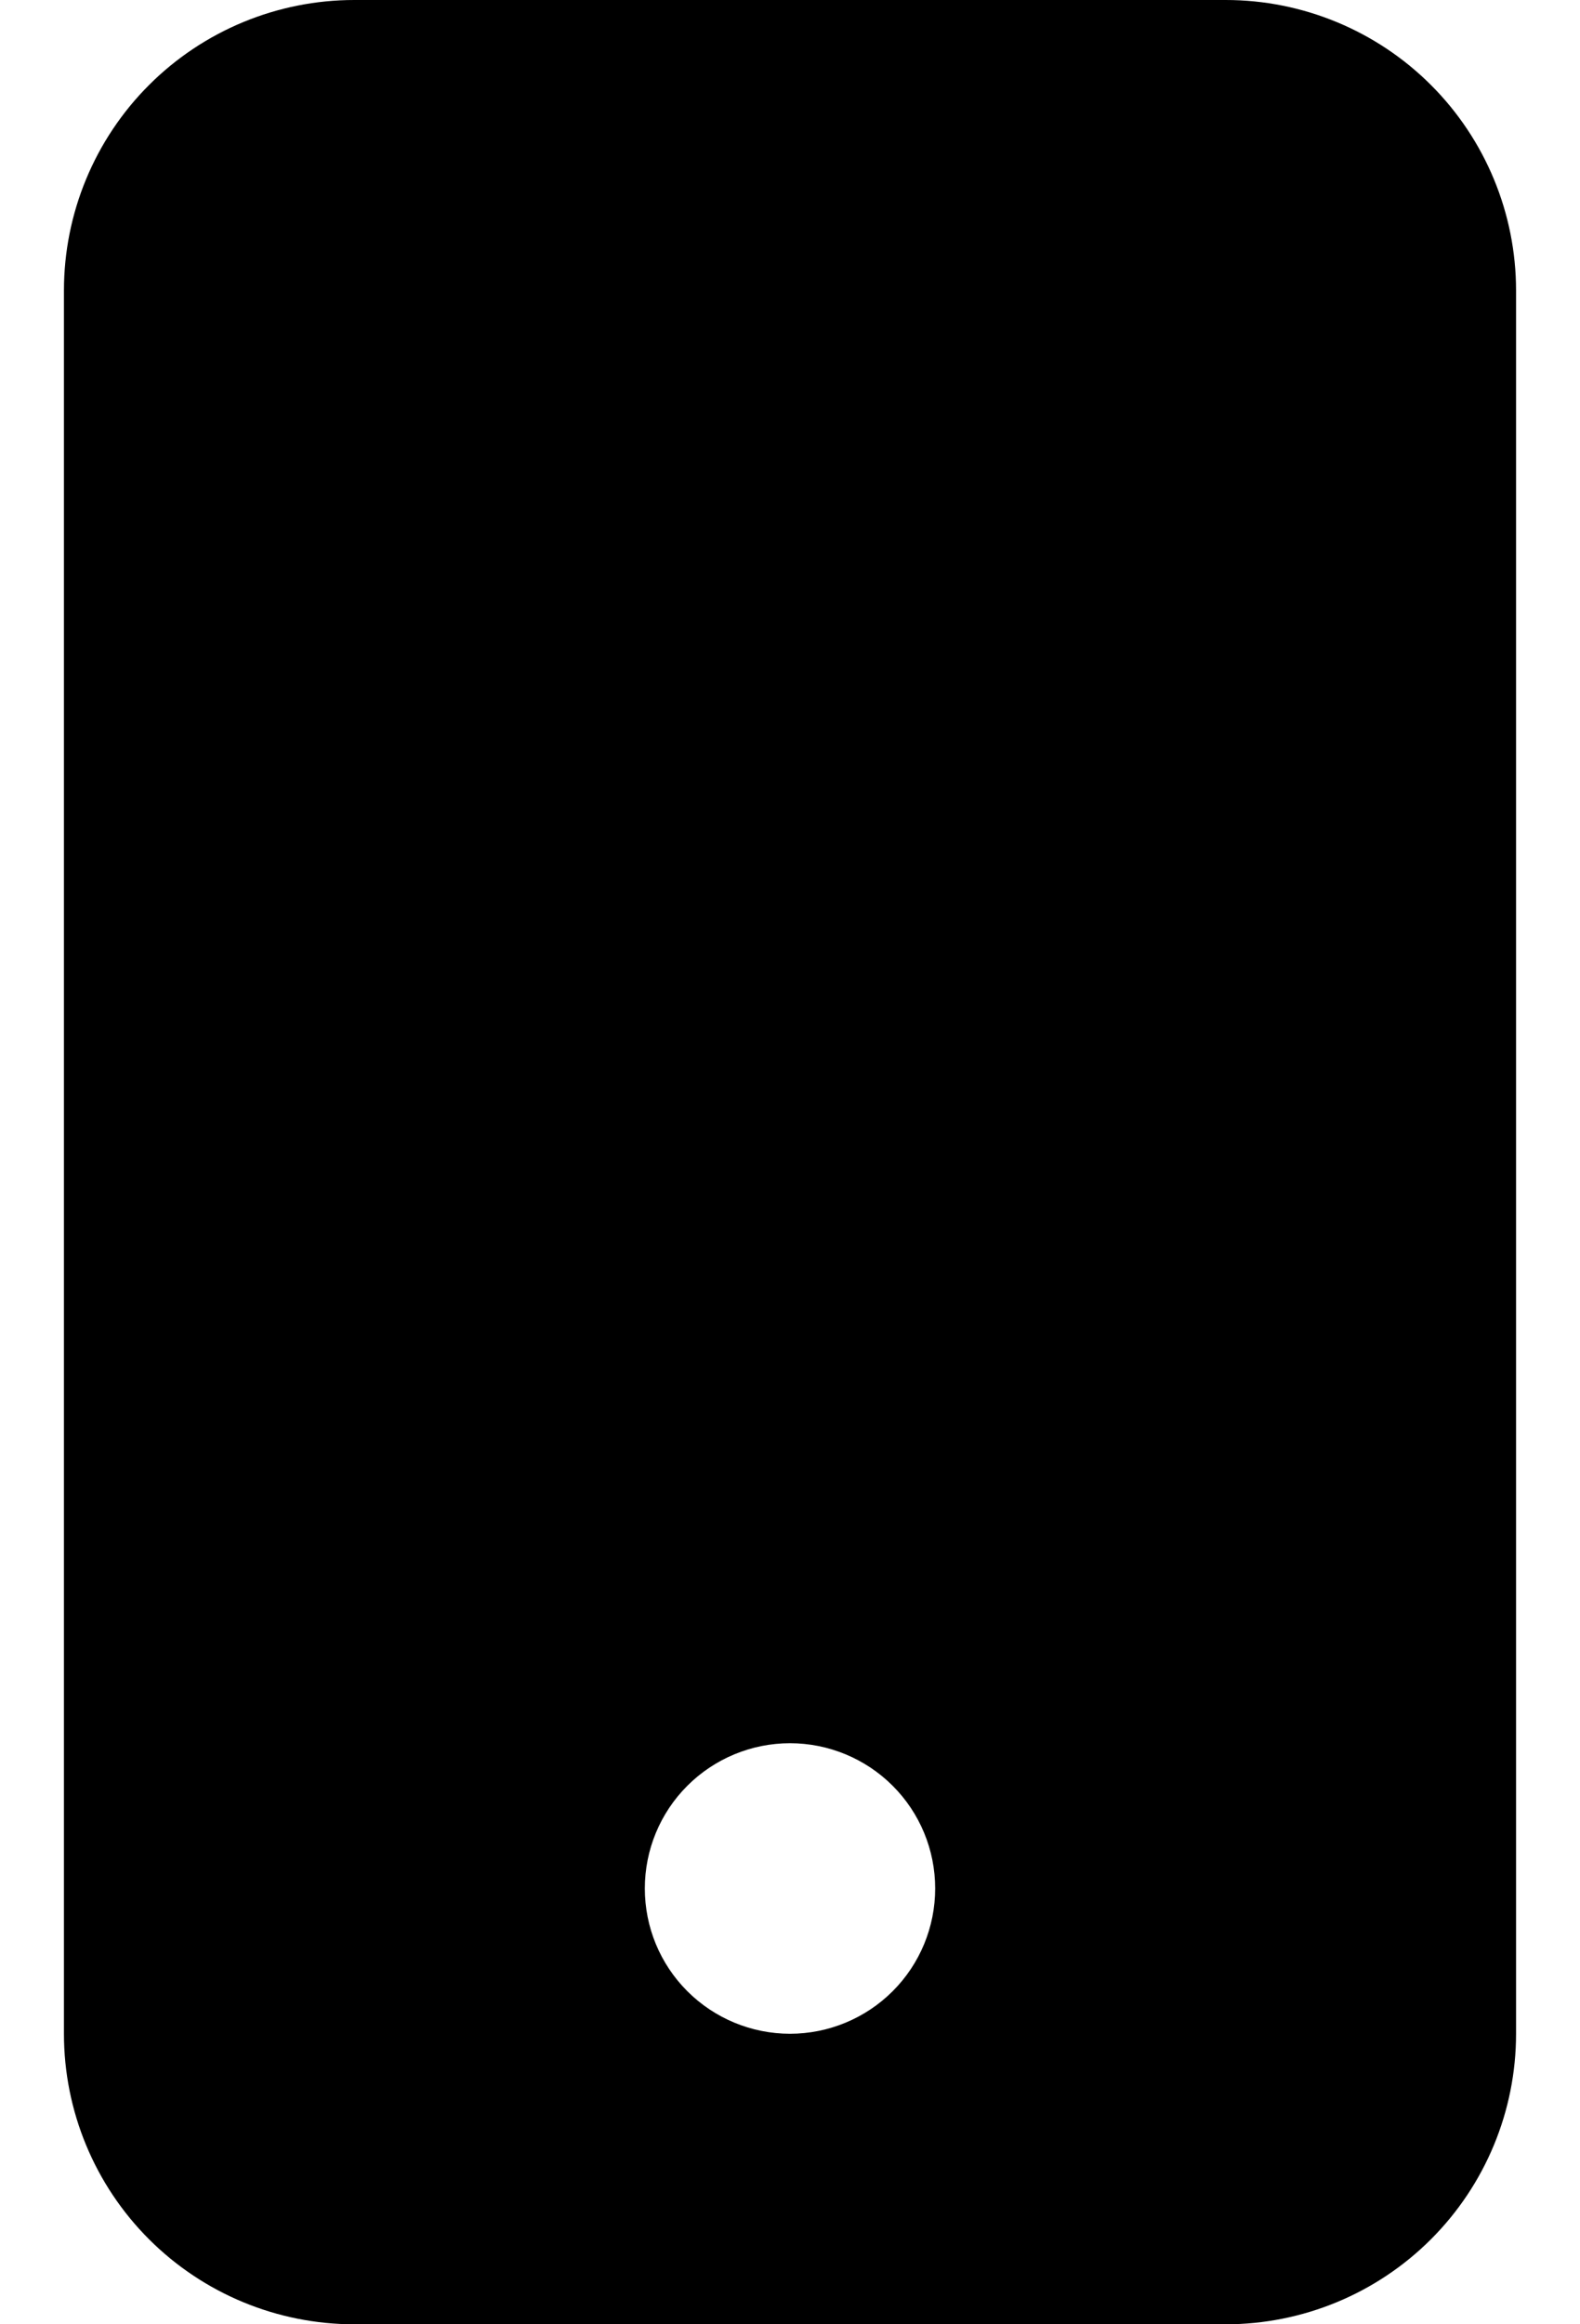 <svg
    width="17"
    height="25"
    viewBox="0 0 17 25"
    fill="currentColor"
    xmlns="http://www.w3.org/2000/svg"
>
    <path
        fill-rule="evenodd"
        clip-rule="evenodd"
        d="M0.688 3.125C0.688 2.296 1.017 1.501 1.603 0.915C2.189 0.329 2.984 0 3.812 0L13.188 0C14.016 0 14.811 0.329 15.397 0.915C15.983 1.501 16.312 2.296 16.312 3.125V21.875C16.312 22.704 15.983 23.499 15.397 24.085C14.811 24.671 14.016 25 13.188 25H3.812C2.984 25 2.189 24.671 1.603 24.085C1.017 23.499 0.688 22.704 0.688 21.875V3.125ZM10.062 20.312C10.062 20.727 9.898 21.124 9.605 21.417C9.312 21.71 8.914 21.875 8.5 21.875C8.086 21.875 7.688 21.71 7.395 21.417C7.102 21.124 6.938 20.727 6.938 20.312C6.938 19.898 7.102 19.501 7.395 19.208C7.688 18.915 8.086 18.75 8.5 18.75C8.914 18.75 9.312 18.915 9.605 19.208C9.898 19.501 10.062 19.898 10.062 20.312V20.312Z"
        fill="currentColor"
    />
</svg>